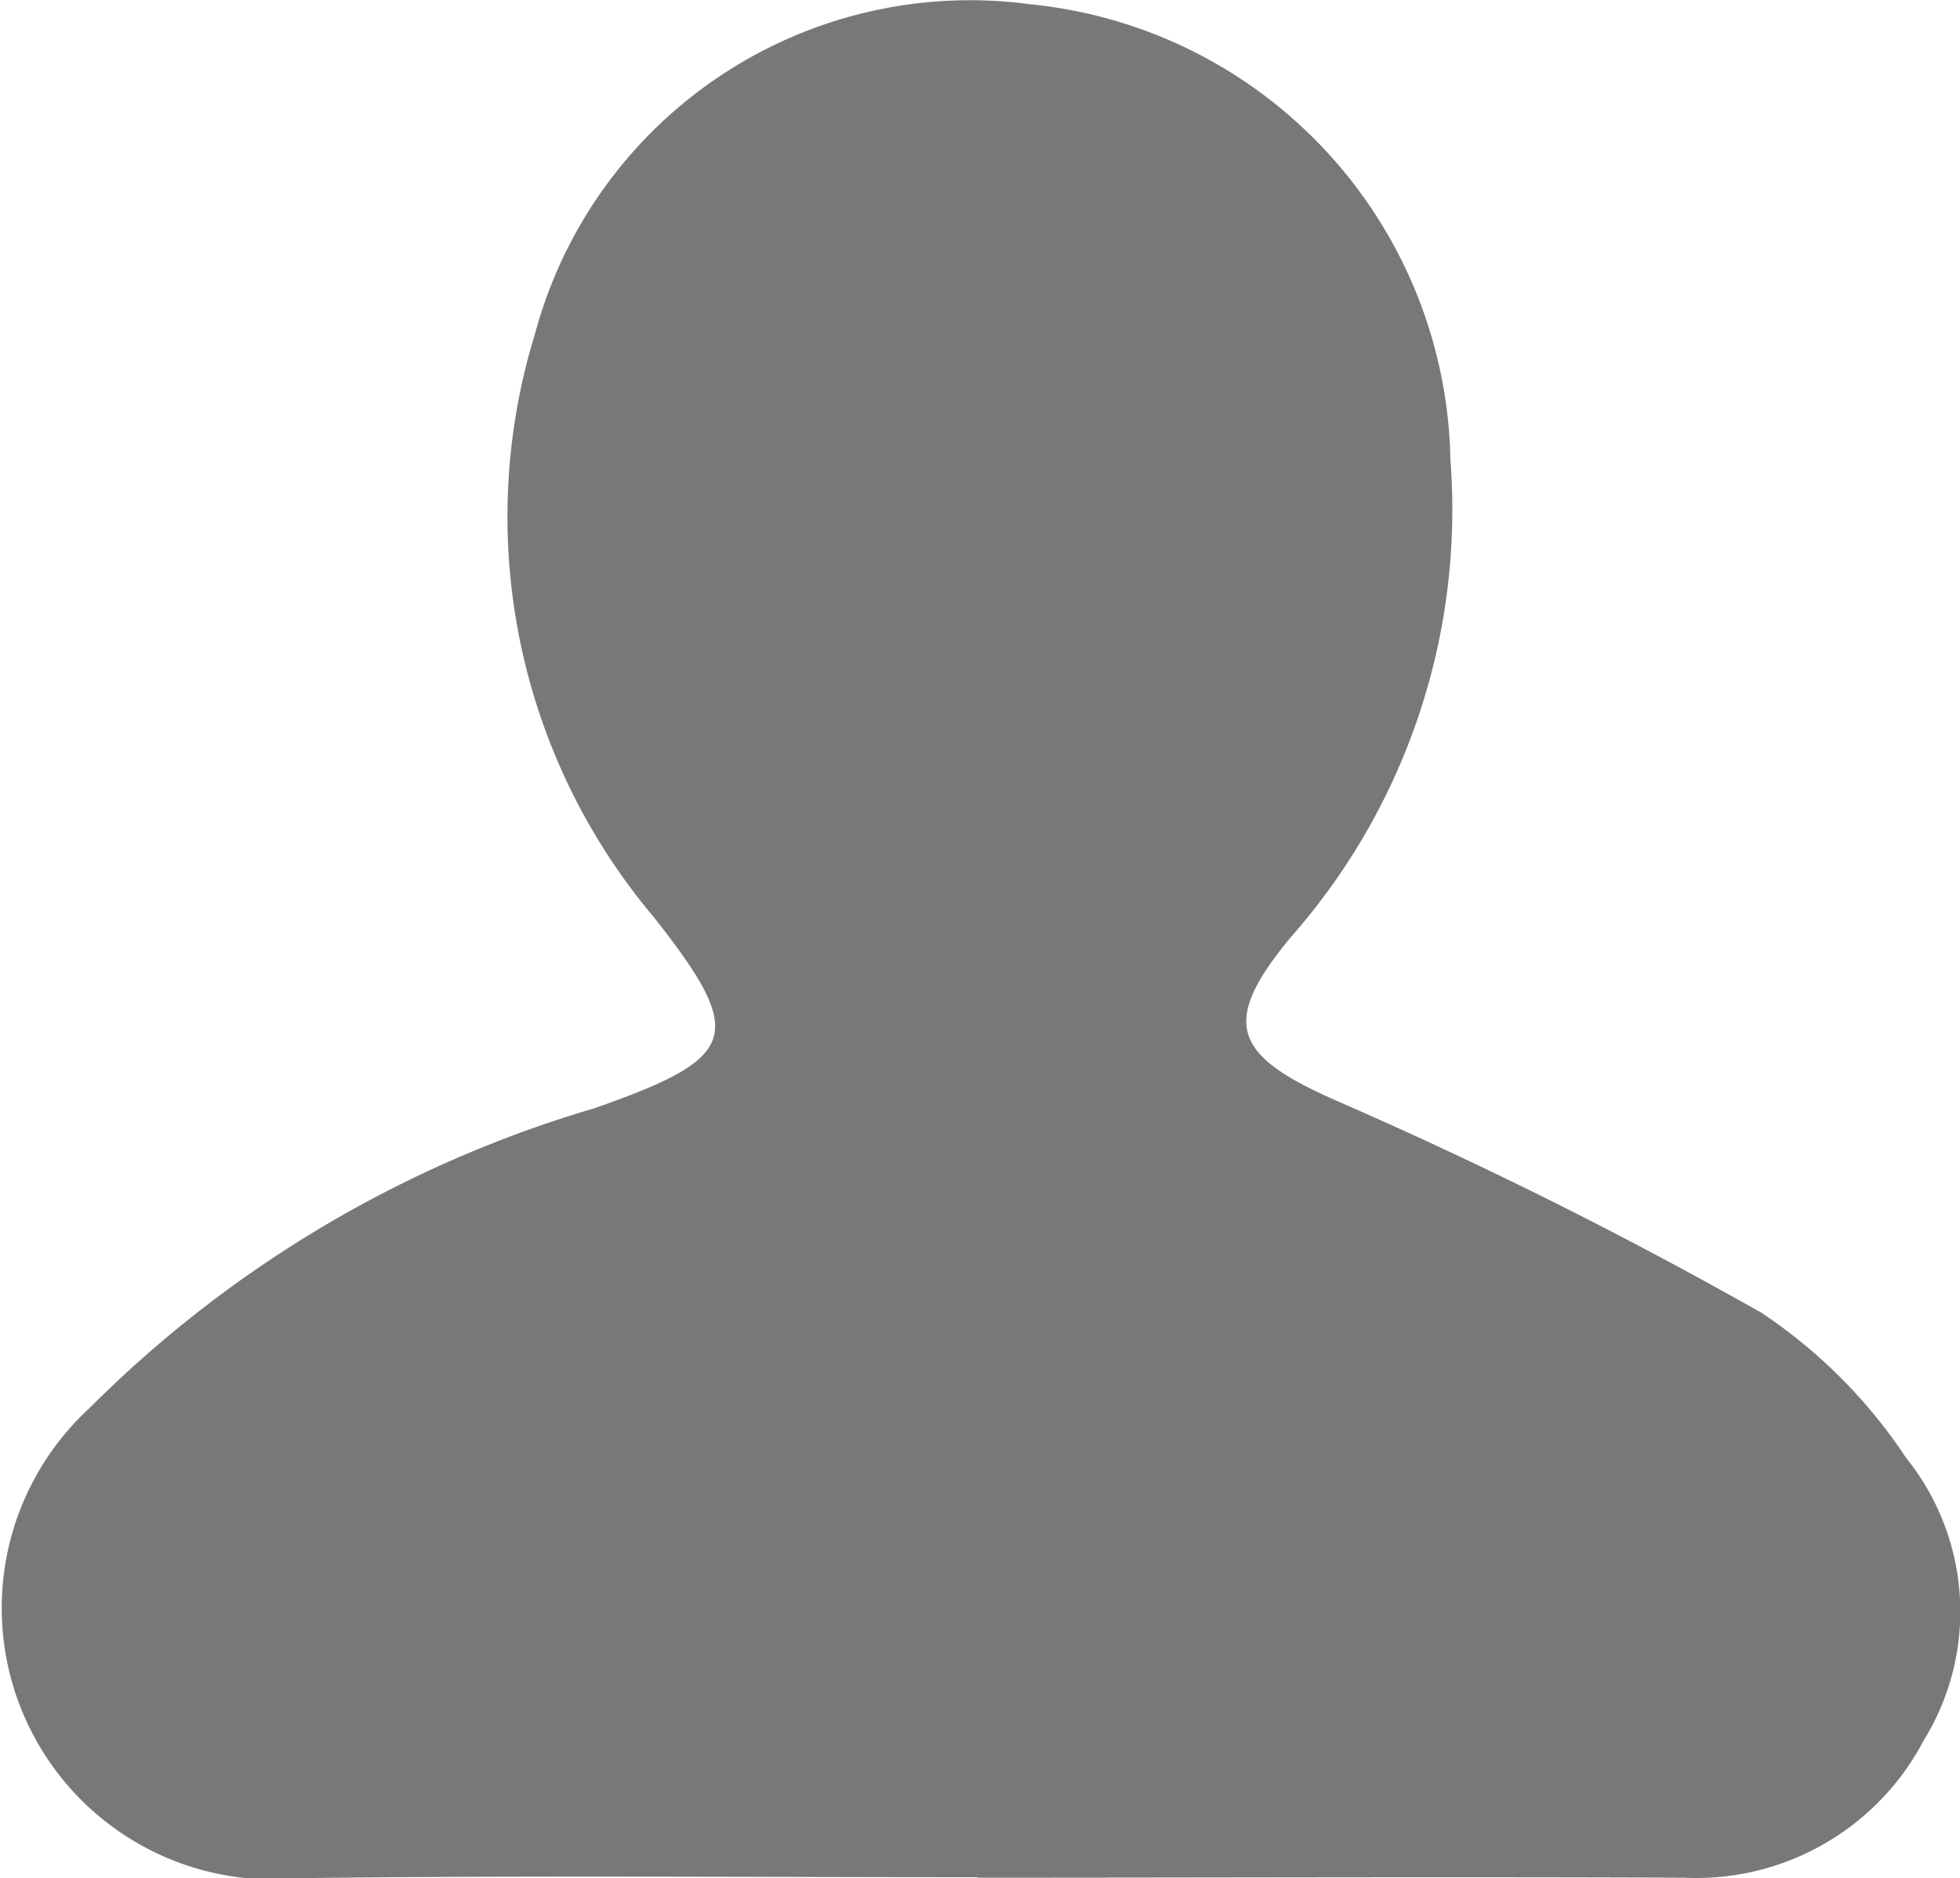 <svg xmlns="http://www.w3.org/2000/svg" width="12.477" height="11.953" viewBox="0 0 12.477 11.953">
  <path id="Path_30820" data-name="Path 30820" d="M128.487,73.8c-1.438,0-2.876-.012-4.311.006a1.728,1.728,0,0,1-1.339-2.993,7.547,7.547,0,0,1,3.209-1.906c.926-.324.974-.464.386-1.213a3.952,3.952,0,0,1-.761-3.715,2.868,2.868,0,0,1,3.152-2.1,2.967,2.967,0,0,1,2.676,2.9,4.113,4.113,0,0,1-1.016,3.038c-.455.548-.363.752.282,1.037a29,29,0,0,1,2.715,1.354,3.29,3.29,0,0,1,.92.923,1.56,1.56,0,0,1,.111,1.8,1.635,1.635,0,0,1-1.528.872c-1.5-.006-3,0-4.494,0Z" transform="translate(-122.266 -61.852)" fill="#787878"/>
</svg>
